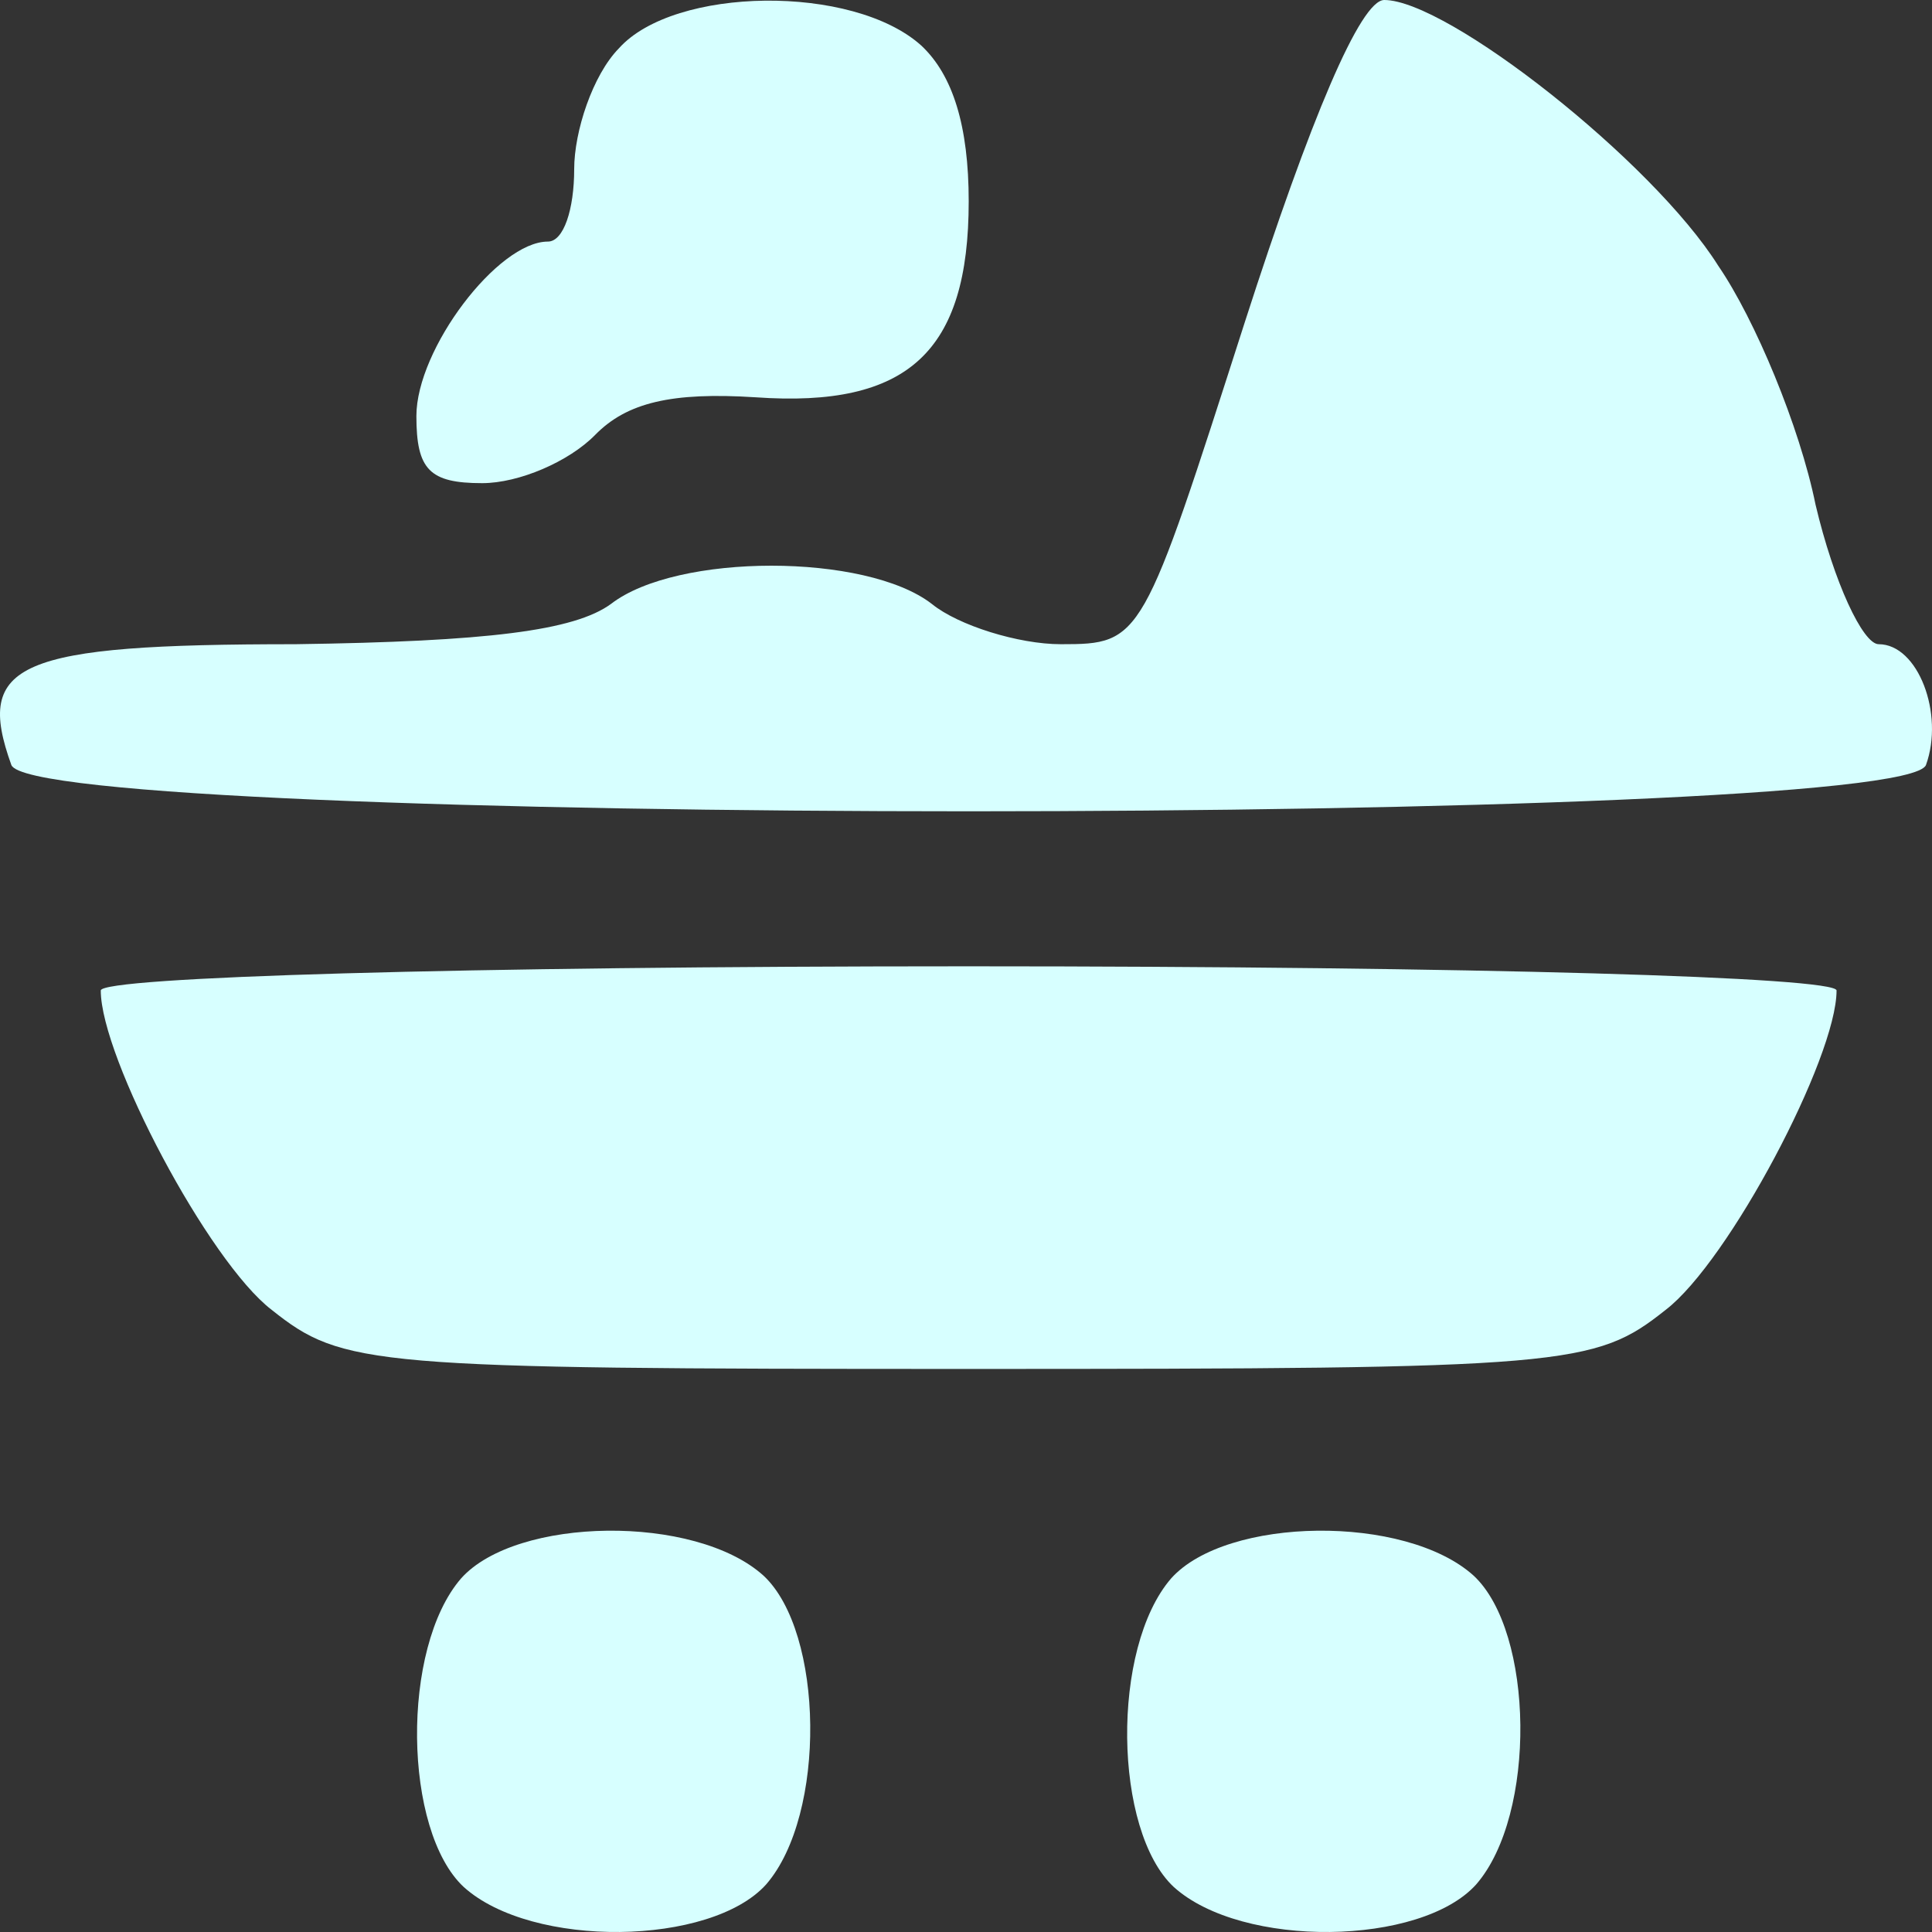 <svg width="25" height="25" viewBox="0 0 25 25" fill="none" xmlns="http://www.w3.org/2000/svg">
<rect x="0" y="0" width="25" height="25" fill="#333333" stroke="none"/>
<path d="M8.009 0.625C7.668 0.973 7.43 1.702 7.43 2.188C7.43 2.709 7.294 3.126 7.09 3.126C6.443 3.126 5.388 4.515 5.388 5.384C5.388 6.078 5.558 6.252 6.239 6.252C6.715 6.252 7.362 5.974 7.702 5.627C8.111 5.21 8.689 5.071 9.778 5.141C11.752 5.28 12.535 4.55 12.535 2.605C12.535 1.633 12.331 0.973 11.922 0.59C11.037 -0.208 8.723 -0.174 8.009 0.625Z" fill="#D7FFFF"/>
<path d="M16.108 4.168C14.781 8.301 14.781 8.336 13.726 8.336C13.181 8.336 12.399 8.093 12.058 7.815C11.207 7.155 8.757 7.155 7.906 7.815C7.43 8.162 6.307 8.301 3.823 8.336C0.215 8.336 -0.329 8.579 0.147 9.899C0.453 10.698 24.616 10.698 24.922 9.899C25.161 9.239 24.82 8.336 24.31 8.336C24.106 8.336 23.731 7.537 23.493 6.53C23.289 5.523 22.71 4.133 22.234 3.439C21.383 2.084 18.729 2.86102e-06 17.912 2.86102e-06C17.605 2.86102e-06 16.959 1.528 16.108 4.168Z" fill="#D7FFFF"/>
<path d="M1.304 12.817C1.304 13.685 2.7 16.325 3.516 16.95C4.435 17.68 4.775 17.714 12.535 17.714C20.294 17.714 20.634 17.68 21.553 16.95C22.37 16.325 23.765 13.685 23.765 12.817C23.765 12.643 19.103 12.504 12.535 12.504C5.967 12.504 1.304 12.643 1.304 12.817Z" fill="#D7FFFF"/>
<path d="M5.967 20.424C5.184 21.327 5.218 23.689 6.001 24.418C6.886 25.217 9.2 25.182 9.915 24.383C10.697 23.48 10.663 21.118 9.88 20.389C8.996 19.59 6.681 19.625 5.967 20.424Z" fill="#D7FFFF"/>
<path d="M15.155 20.424C14.373 21.327 14.407 23.689 15.189 24.418C16.074 25.217 18.388 25.182 19.103 24.383C19.886 23.48 19.852 21.118 19.069 20.389C18.184 19.59 15.87 19.625 15.155 20.424Z" fill="#D7FFFF"/>
</svg>
